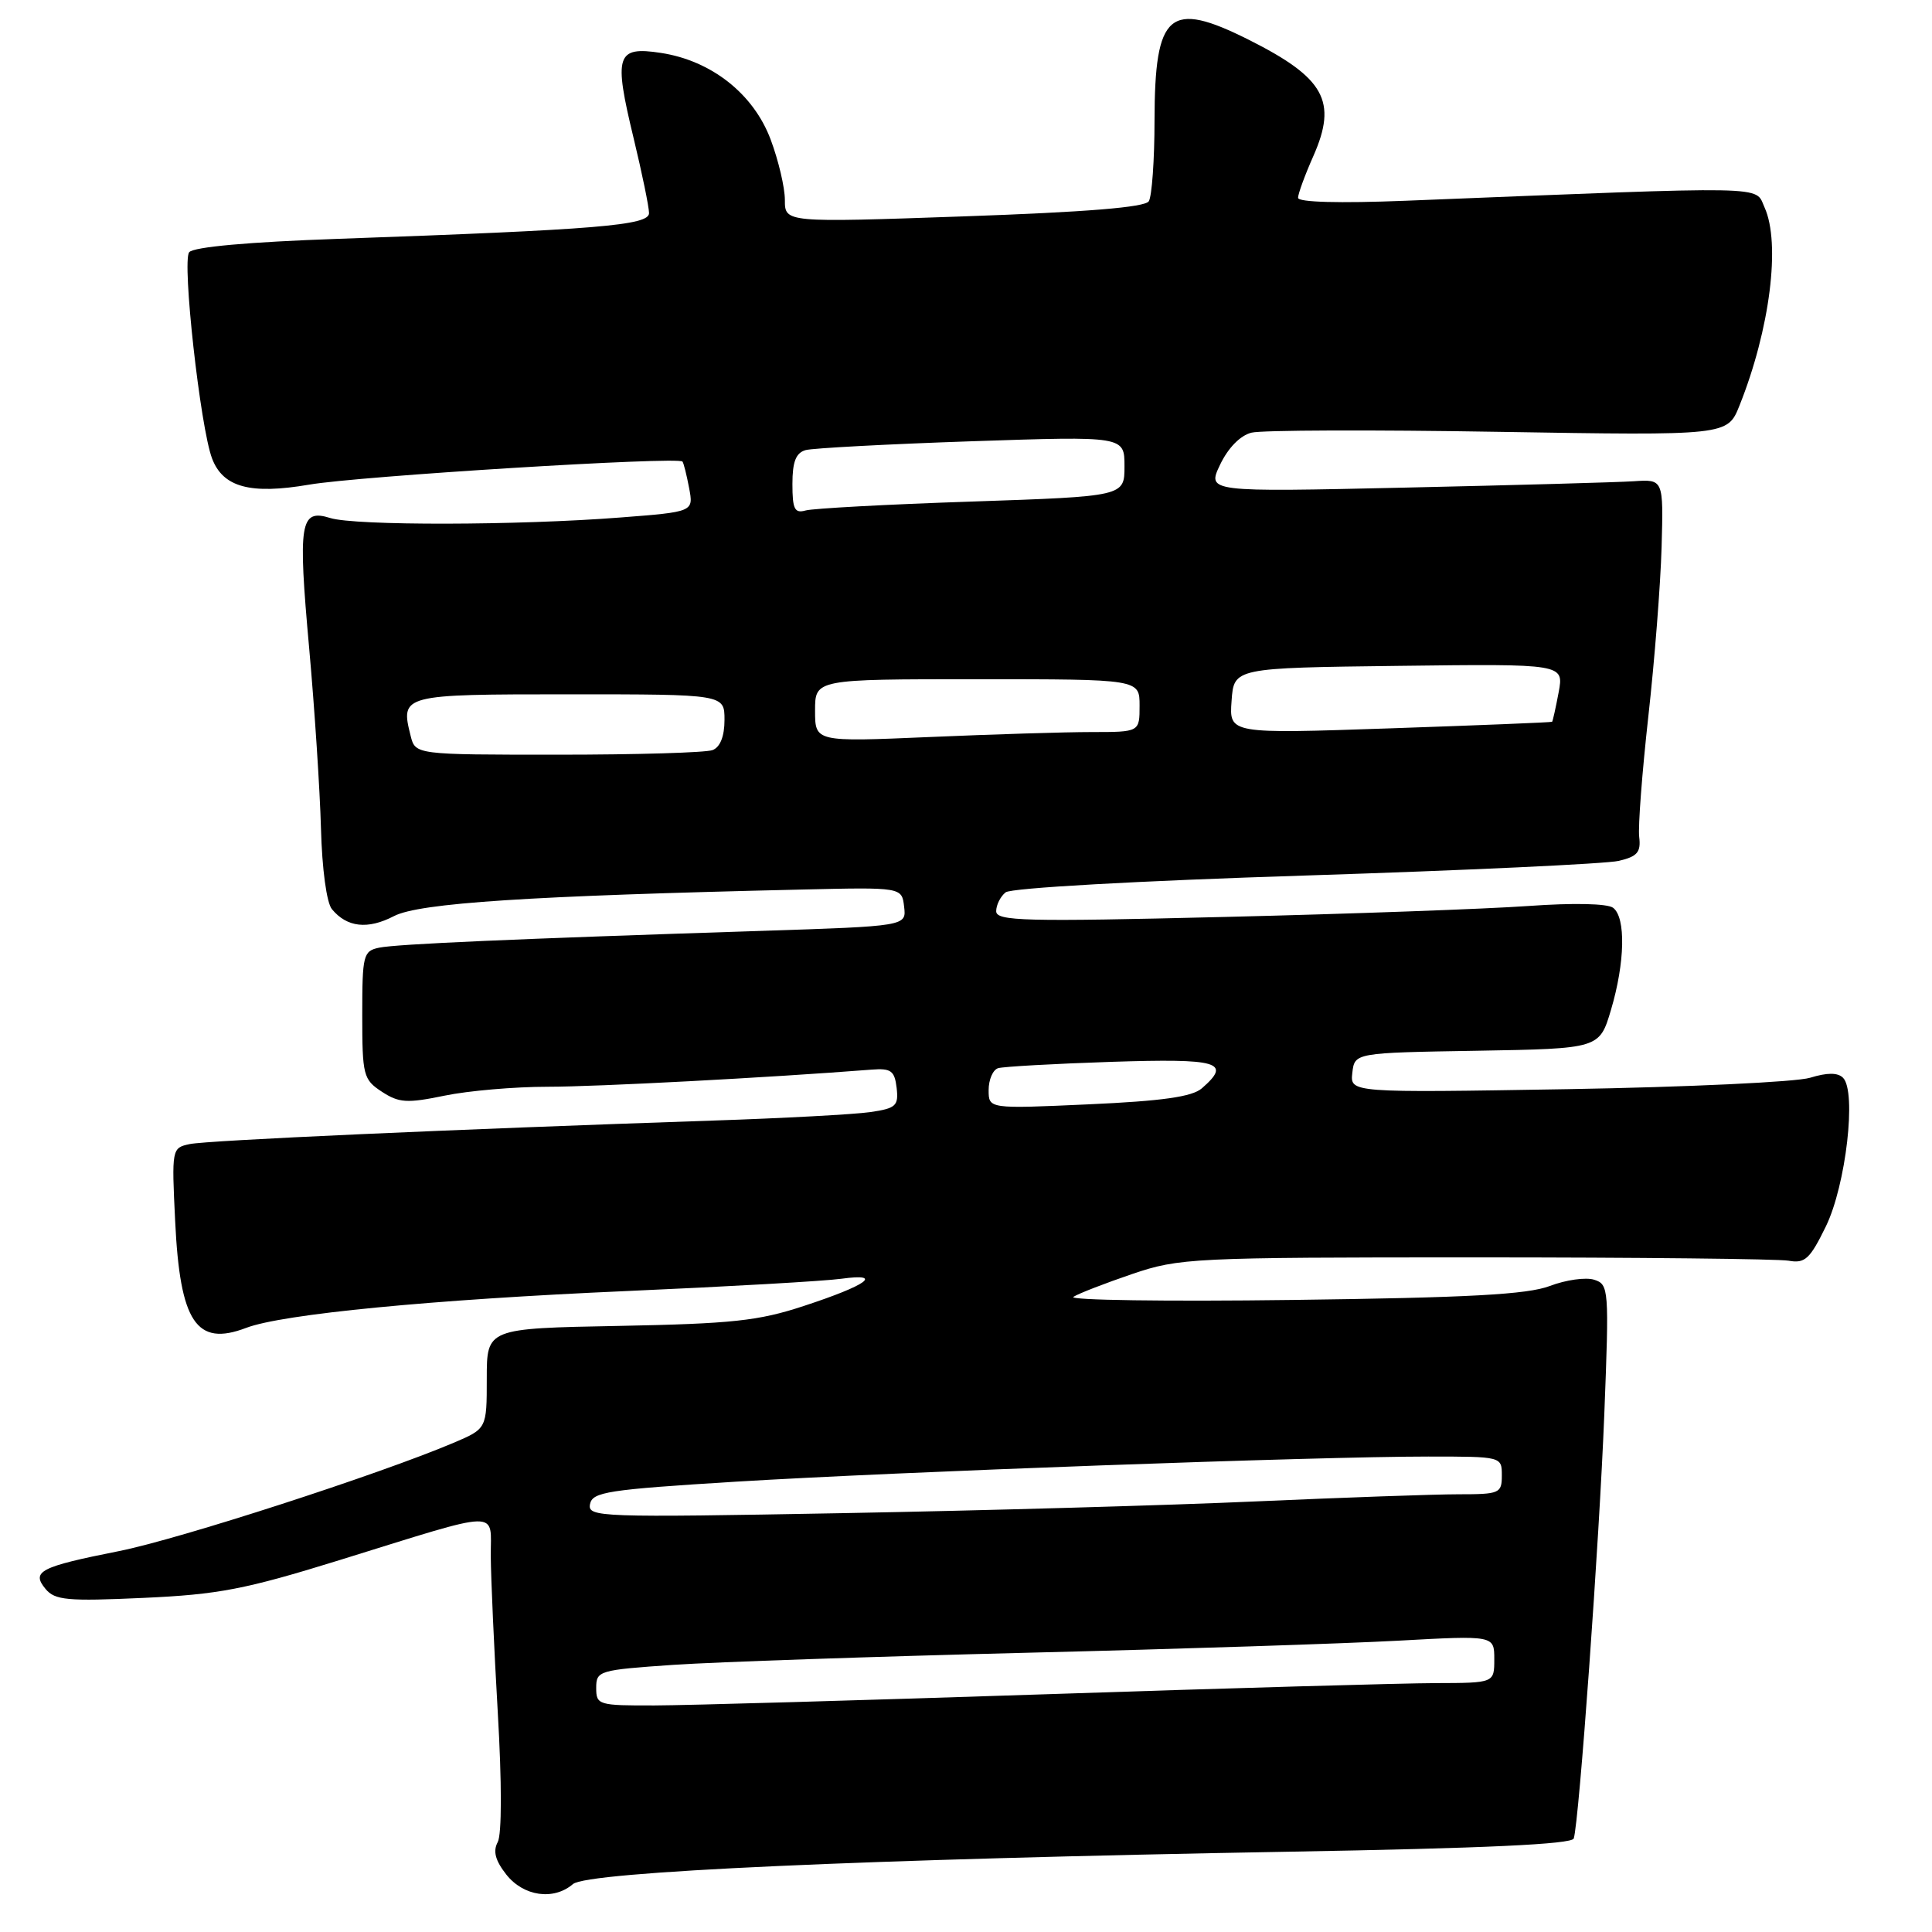 <?xml version="1.0" encoding="UTF-8" standalone="no"?>
<!DOCTYPE svg PUBLIC "-//W3C//DTD SVG 1.1//EN" "http://www.w3.org/Graphics/SVG/1.1/DTD/svg11.dtd" >
<svg xmlns="http://www.w3.org/2000/svg" xmlns:xlink="http://www.w3.org/1999/xlink" version="1.1" viewBox="0 0 256 256">
 <g >
 <path fill="currentColor"
d=" M 75.92 249.65 C 77.83 248.01 114.62 246.35 170.84 245.36 C 196.69 244.91 208.28 244.37 208.53 243.61 C 209.24 241.41 211.92 204.12 212.58 187.36 C 213.23 170.74 213.18 170.19 211.23 169.57 C 210.12 169.22 207.48 169.59 205.36 170.40 C 202.37 171.53 194.65 171.95 171.23 172.25 C 154.58 172.47 141.53 172.28 142.23 171.84 C 142.93 171.39 146.43 170.04 150.00 168.82 C 156.27 166.69 157.91 166.61 195.50 166.61 C 216.95 166.61 235.62 166.81 237.00 167.05 C 239.17 167.44 239.82 166.84 241.94 162.50 C 244.60 157.04 246.03 144.63 244.21 142.81 C 243.51 142.11 242.12 142.11 239.84 142.81 C 238.00 143.37 223.54 144.05 207.69 144.32 C 178.89 144.80 178.89 144.80 179.19 142.15 C 179.50 139.50 179.50 139.50 195.72 139.23 C 211.94 138.95 211.94 138.95 213.47 133.79 C 215.32 127.55 215.45 121.59 213.75 120.29 C 213.00 119.72 208.50 119.62 202.50 120.05 C 197.00 120.44 178.89 121.10 162.25 121.50 C 135.73 122.15 132.00 122.05 132.00 120.74 C 132.00 119.92 132.56 118.79 133.25 118.24 C 133.97 117.66 150.68 116.72 173.00 116.01 C 194.18 115.33 212.85 114.46 214.50 114.07 C 216.96 113.49 217.45 112.92 217.20 110.88 C 217.04 109.51 217.59 102.34 218.41 94.95 C 219.24 87.55 220.03 77.45 220.17 72.50 C 220.42 63.50 220.42 63.50 216.46 63.77 C 214.28 63.91 200.67 64.29 186.22 64.61 C 159.94 65.20 159.94 65.20 161.67 61.57 C 162.73 59.35 164.34 57.70 165.83 57.33 C 167.16 56.99 181.90 56.94 198.58 57.22 C 228.90 57.72 228.90 57.72 230.49 53.74 C 234.53 43.64 235.97 32.23 233.81 27.48 C 232.49 24.58 235.34 24.64 186.25 26.60 C 177.45 26.95 172.00 26.80 172.00 26.21 C 172.00 25.68 172.91 23.19 174.03 20.67 C 177.24 13.40 175.52 10.32 165.47 5.27 C 154.93 -0.01 153.01 1.63 152.98 15.97 C 152.98 21.21 152.63 26.03 152.22 26.67 C 151.71 27.47 143.98 28.10 127.74 28.67 C 104.00 29.50 104.00 29.50 104.00 26.50 C 104.00 24.85 103.15 21.25 102.12 18.50 C 99.85 12.43 94.26 8.03 87.57 7.01 C 81.66 6.11 81.29 7.28 83.96 18.32 C 85.08 22.97 86.00 27.43 86.00 28.24 C 86.00 29.87 79.20 30.43 44.74 31.65 C 33.01 32.06 25.64 32.72 25.07 33.42 C 24.09 34.59 26.54 56.65 28.10 60.75 C 29.55 64.57 33.17 65.55 40.95 64.22 C 47.55 63.08 89.86 60.47 90.43 61.16 C 90.59 61.35 90.98 62.92 91.31 64.66 C 91.91 67.82 91.91 67.82 82.21 68.57 C 68.65 69.63 47.04 69.67 43.76 68.64 C 39.75 67.39 39.46 69.20 40.97 85.93 C 41.69 93.94 42.39 104.67 42.53 109.76 C 42.67 115.14 43.28 119.63 43.98 120.47 C 45.98 122.89 48.73 123.19 52.20 121.39 C 55.54 119.65 70.08 118.70 106.23 117.87 C 119.50 117.56 119.50 117.56 119.80 120.14 C 120.11 122.72 120.11 122.72 100.80 123.35 C 68.06 124.41 52.60 125.09 50.25 125.57 C 48.13 126.01 48.00 126.53 48.00 134.50 C 48.00 142.50 48.14 143.05 50.60 144.66 C 52.87 146.14 53.92 146.21 58.91 145.18 C 62.05 144.53 68.20 144.00 72.58 144.00 C 79.09 144.00 101.67 142.81 115.50 141.73 C 118.07 141.53 118.54 141.88 118.81 144.15 C 119.08 146.53 118.73 146.86 115.31 147.36 C 113.21 147.66 103.85 148.17 94.50 148.48 C 60.04 149.64 27.43 151.10 25.12 151.60 C 22.77 152.10 22.74 152.23 23.21 161.81 C 23.85 175.21 26.02 178.47 32.62 175.95 C 37.42 174.12 57.24 172.20 83.04 171.07 C 96.50 170.48 109.30 169.75 111.50 169.44 C 117.15 168.67 114.92 170.29 106.50 173.05 C 100.50 175.03 97.00 175.40 82.00 175.69 C 64.50 176.02 64.50 176.02 64.50 182.66 C 64.50 189.31 64.50 189.31 60.10 191.18 C 50.25 195.36 23.72 203.95 15.76 205.53 C 5.29 207.61 4.11 208.22 6.04 210.55 C 7.28 212.04 8.94 212.19 18.98 211.73 C 28.95 211.28 32.45 210.61 45.00 206.72 C 66.87 199.94 64.99 199.99 65.03 206.23 C 65.05 209.13 65.47 218.45 65.96 226.94 C 66.50 236.19 66.50 243.07 65.95 244.09 C 65.30 245.30 65.63 246.53 67.09 248.39 C 69.37 251.28 73.36 251.85 75.92 249.65 Z  M 79.00 223.65 C 79.00 221.38 79.36 221.28 89.25 220.60 C 94.89 220.22 115.92 219.50 136.00 219.00 C 156.07 218.51 178.24 217.78 185.25 217.40 C 198.00 216.70 198.00 216.70 198.00 219.85 C 198.00 223.00 198.00 223.00 190.25 223.02 C 185.99 223.03 162.70 223.69 138.50 224.50 C 114.30 225.30 91.01 225.97 86.75 225.98 C 79.28 226.00 79.00 225.92 79.00 223.65 Z  M 78.18 199.31 C 78.49 197.69 80.51 197.38 97.51 196.33 C 118.93 195.02 174.46 193.00 189.25 193.00 C 198.98 193.00 199.00 193.00 199.00 195.50 C 199.00 197.88 198.72 198.00 193.25 198.00 C 190.09 198.00 178.05 198.43 166.50 198.94 C 154.95 199.46 130.27 200.16 111.67 200.50 C 79.37 201.09 77.85 201.04 78.18 199.31 Z  M 131.00 144.44 C 131.00 143.06 131.56 141.76 132.25 141.54 C 132.94 141.33 139.69 140.95 147.25 140.70 C 161.54 140.24 163.25 140.73 159.25 144.21 C 157.96 145.33 154.01 145.89 144.25 146.33 C 131.00 146.93 131.00 146.93 131.00 144.44 Z  M 54.41 97.50 C 53.04 92.04 53.21 92.00 75.47 92.00 C 96.00 92.00 96.00 92.00 96.00 95.39 C 96.00 97.56 95.43 99.00 94.42 99.39 C 93.55 99.73 84.33 100.00 73.94 100.00 C 55.04 100.00 55.04 100.00 54.41 97.50 Z  M 108.00 94.16 C 108.00 90.00 108.00 90.00 129.50 90.00 C 151.00 90.00 151.00 90.00 151.00 93.50 C 151.00 97.00 151.00 97.00 144.66 97.00 C 141.17 97.00 131.50 97.30 123.16 97.66 C 108.00 98.31 108.00 98.31 108.00 94.16 Z  M 163.19 92.87 C 163.50 88.50 163.50 88.50 185.37 88.23 C 207.23 87.96 207.23 87.96 206.53 91.73 C 206.14 93.80 205.75 95.56 205.66 95.64 C 205.57 95.72 195.91 96.11 184.19 96.51 C 162.87 97.24 162.87 97.24 163.19 92.87 Z  M 105.00 64.13 C 105.00 61.18 105.46 60.01 106.75 59.64 C 107.71 59.38 117.61 58.85 128.75 58.47 C 149.00 57.79 149.00 57.79 149.00 61.78 C 149.00 65.77 149.00 65.77 128.75 66.46 C 117.61 66.83 107.71 67.37 106.75 67.64 C 105.29 68.05 105.00 67.47 105.00 64.13 Z "/>
</g>
</svg>